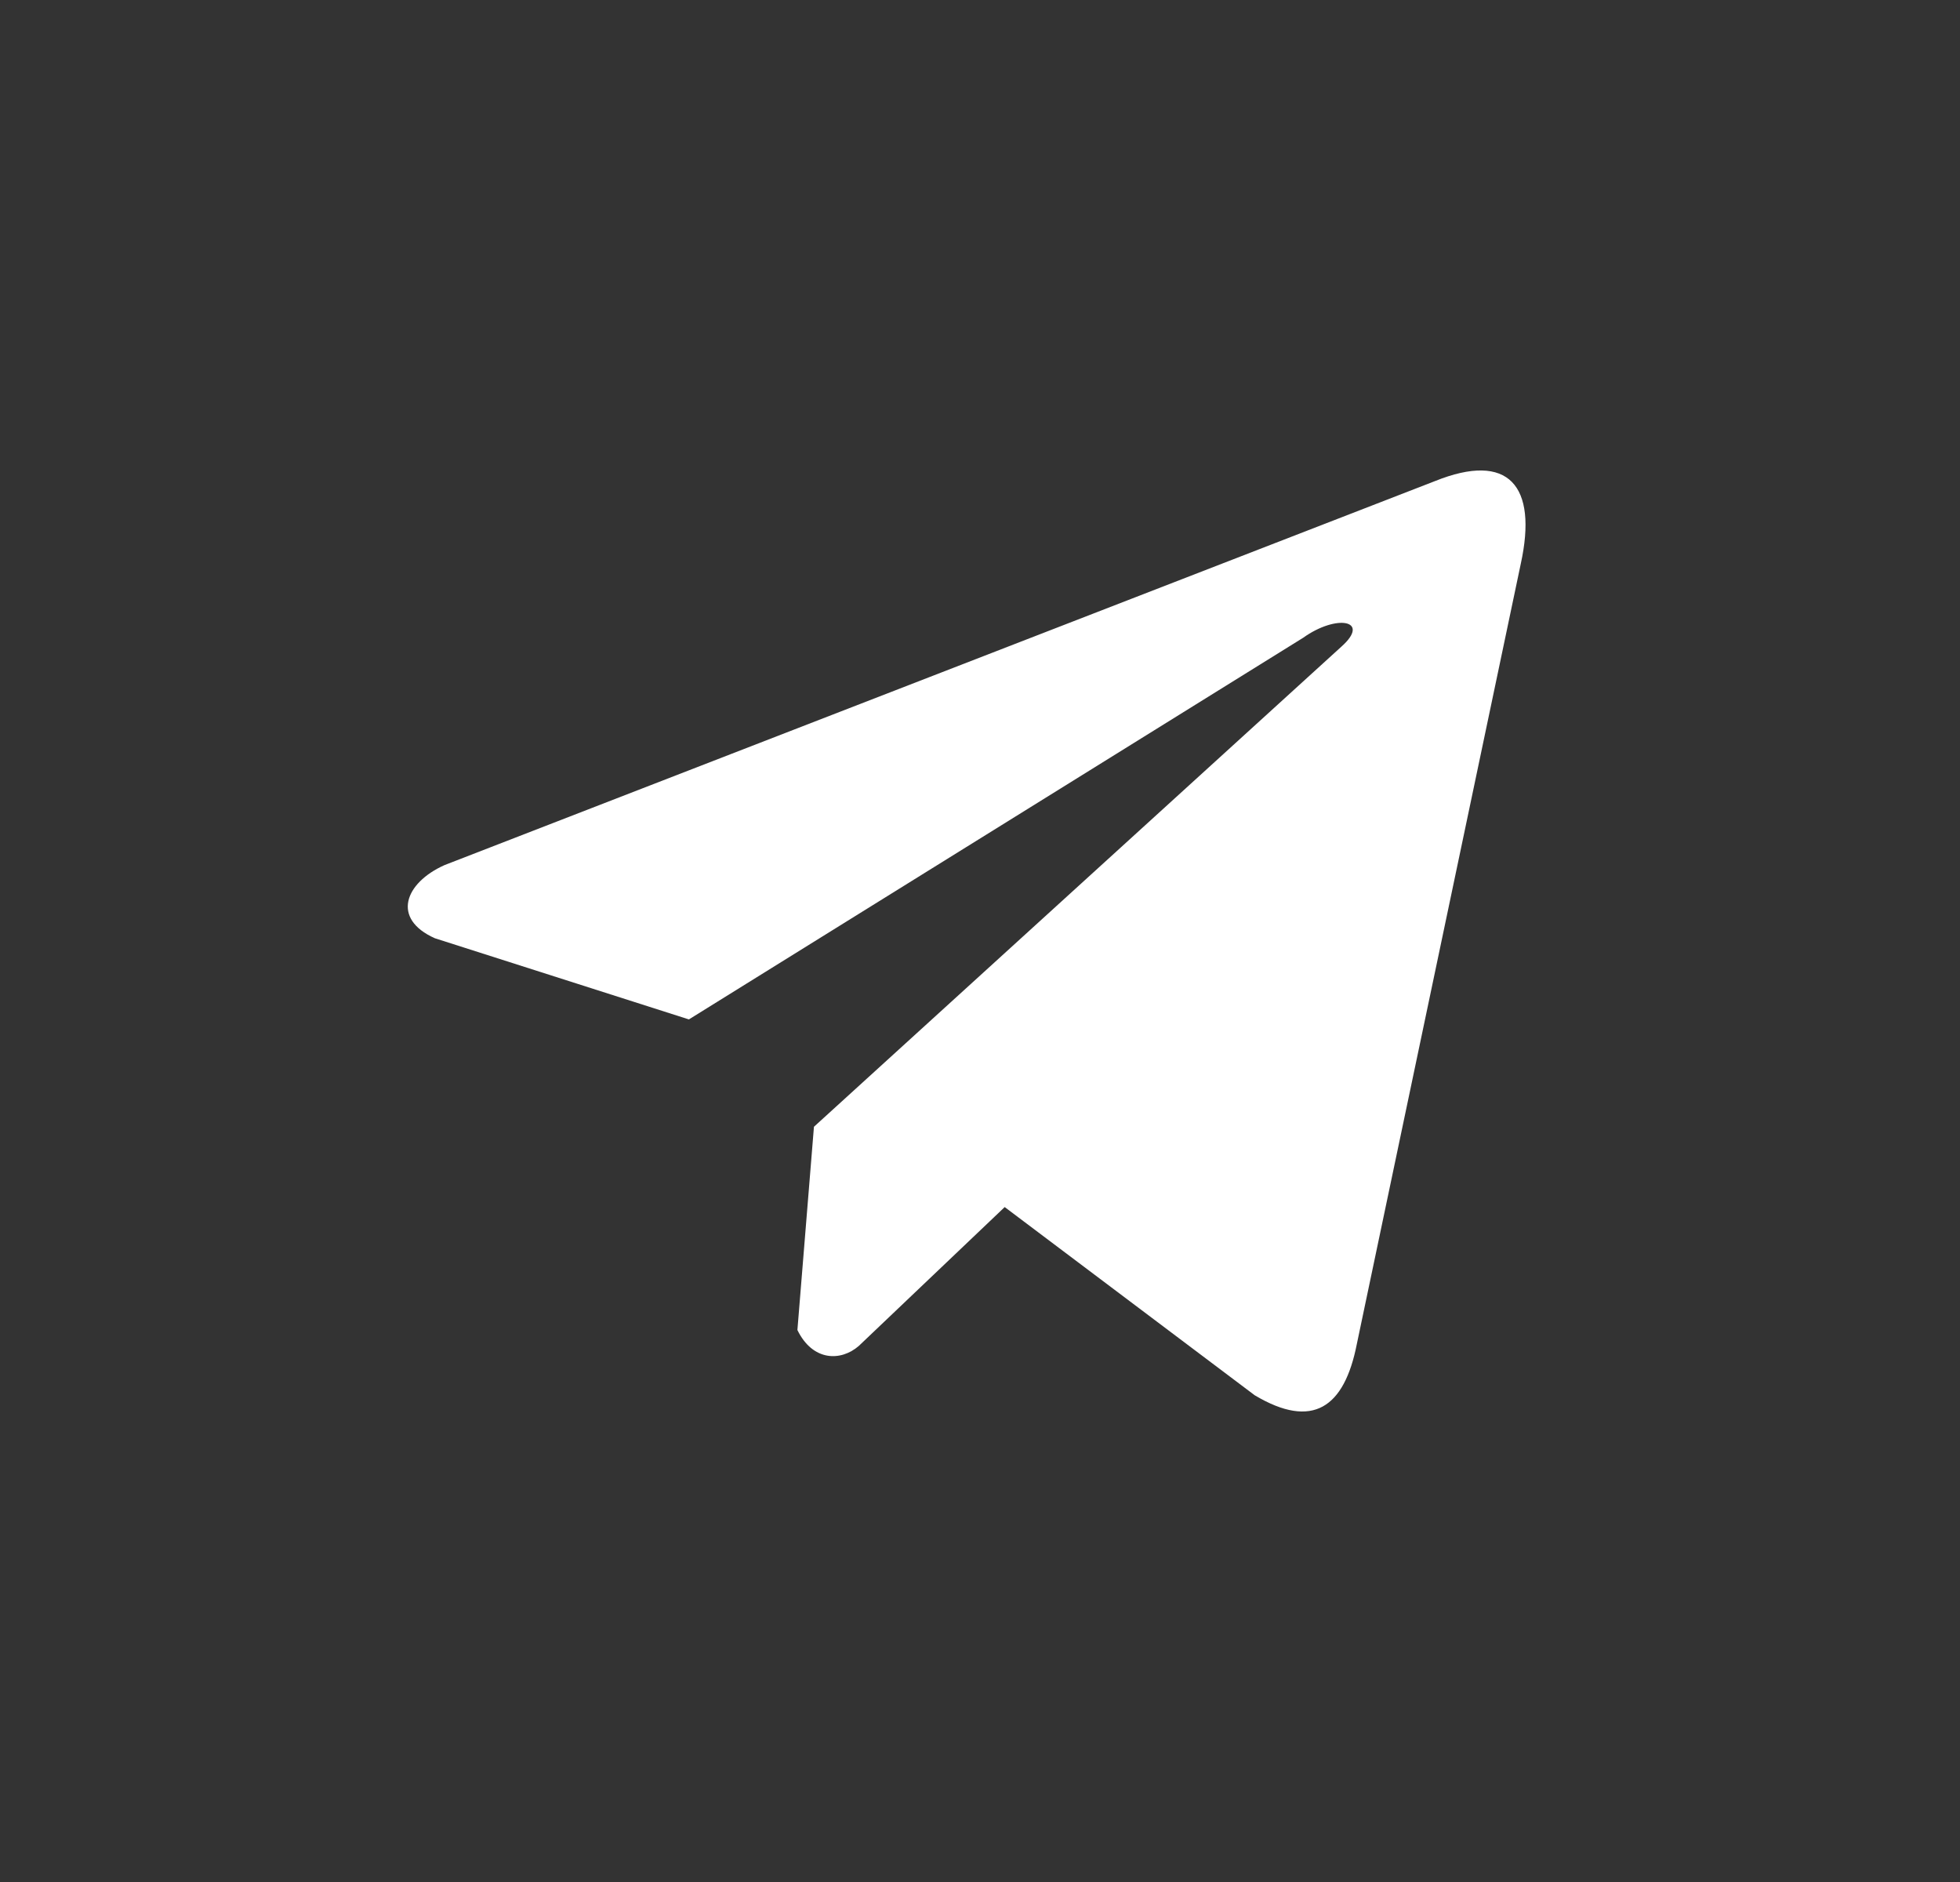 <svg width="25" height="24" viewBox="0 0 25 24" fill="none" xmlns="http://www.w3.org/2000/svg">
<rect x="0" y="0" width="25" height="24" fill="#333333" stroke="none"/>
<path d="M18.301 6.136L5.67 11.032C5.161 11.26 4.99 11.717 5.547 11.965L8.787 13L16.622 8.133C17.05 7.827 17.488 7.909 17.111 8.245L10.382 14.369L10.171 16.961C10.366 17.361 10.725 17.363 10.954 17.164L12.815 15.393L16.004 17.793C16.744 18.234 17.147 17.949 17.306 17.142L19.398 7.188C19.615 6.194 19.245 5.755 18.301 6.136Z" fill="white"/>
</svg>

